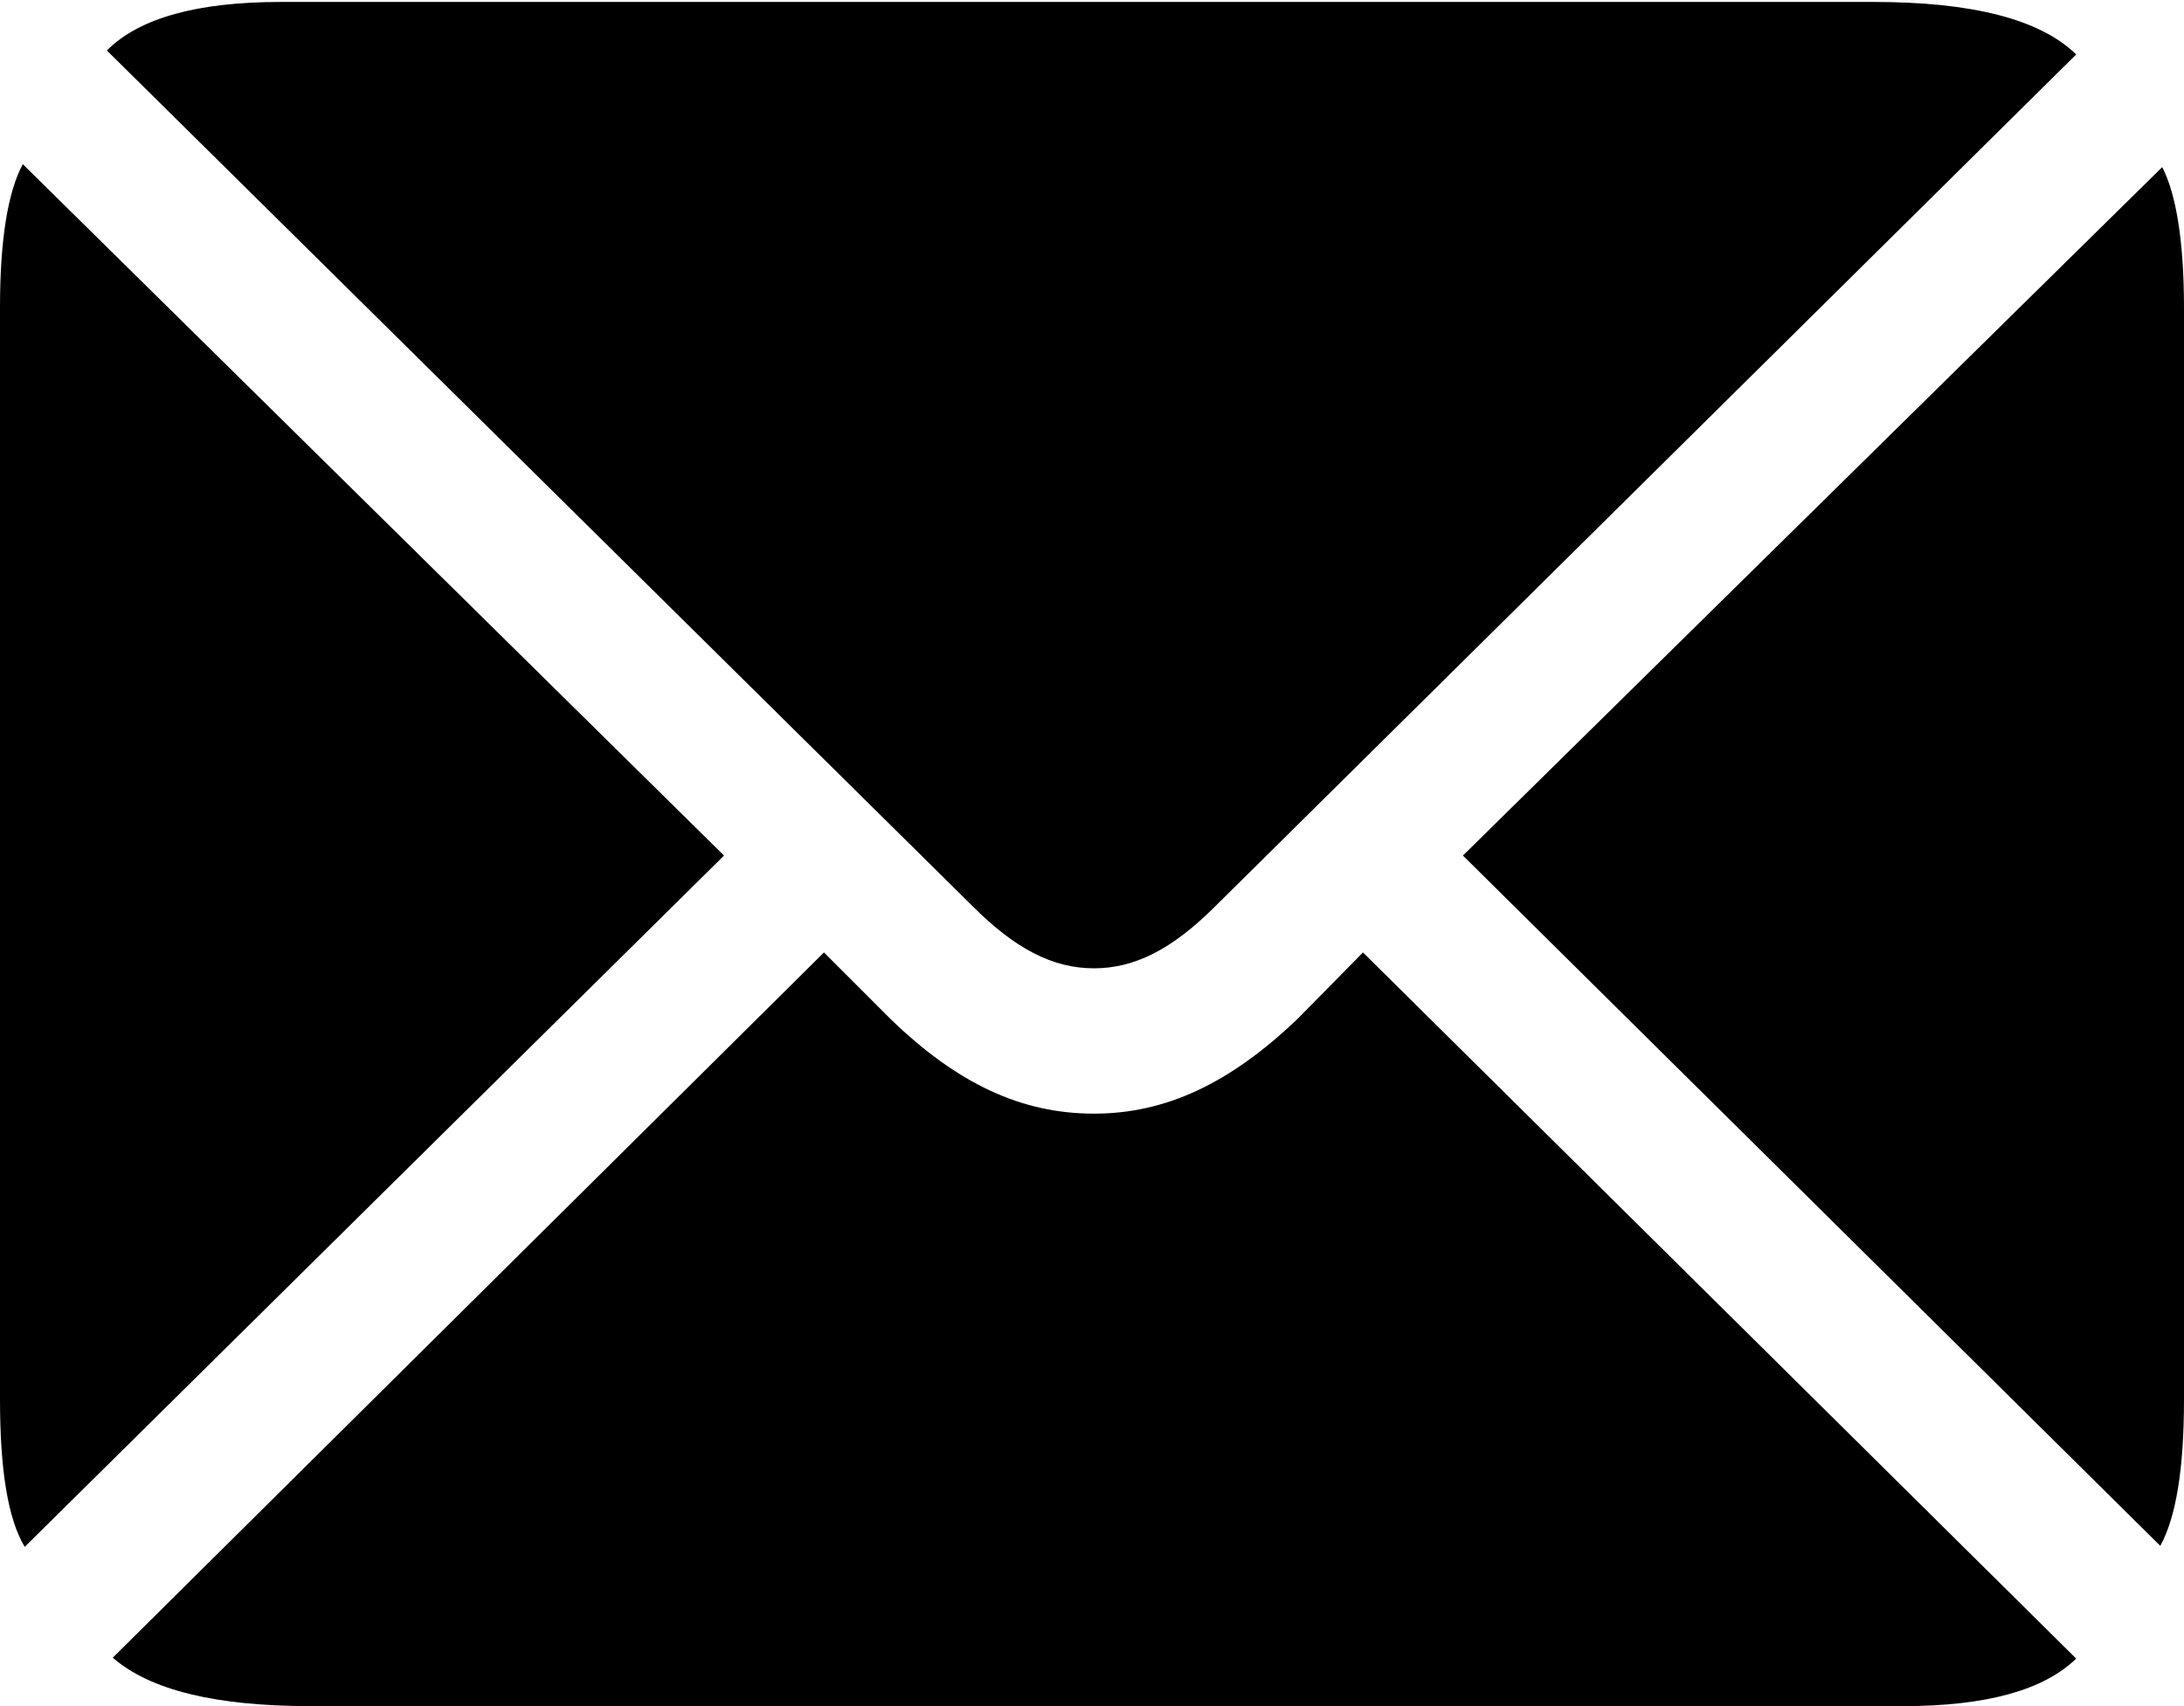 <?xml version="1.0" encoding="UTF-8"?>

<!--
  - Copyright (c) 2023-2024. Compose Cupertino project and open source contributors.
  - Copyright (c) 2025. Scott Lanoue.
  -
  - Licensed under the Apache License, Version 2.0 (the "License");
  - you may not use this file except in compliance with the License.
  - You may obtain a copy of the License at
  -
  -     http://www.apache.org/licenses/LICENSE-2.0
  -
  - Unless required by applicable law or agreed to in writing, software
  - distributed under the License is distributed on an "AS IS" BASIS,
  - WITHOUT WARRANTIES OR CONDITIONS OF ANY KIND, either express or implied.
  - See the License for the specific language governing permissions and
  - limitations under the License.
  -->

<svg version="1.1" xmlns="http://www.w3.org/2000/svg" xmlns:xlink="http://www.w3.org/1999/xlink" width="25.875" height="20.215">
  <path d="M12.961 11.473C13.441 11.473 13.887 11.25 14.402 10.734L24.598 0.645C24.164 0.223 23.355 0.023 22.195 0.023L3.328 0.023C2.344 0.023 1.652 0.211 1.266 0.598L11.52 10.734C12.023 11.238 12.469 11.473 12.961 11.473ZM0.293 18.328L8.578 10.137L0.27 1.945C0.094 2.273 0 2.836 0 3.645L0 16.582C0 17.414 0.094 18 0.293 18.328ZM3.68 20.215L22.547 20.215C23.531 20.215 24.211 20.027 24.598 19.652L16.148 11.285L15.375 12.07C14.566 12.844 13.805 13.195 12.961 13.195C12.105 13.195 11.344 12.844 10.547 12.07L9.762 11.285L1.336 19.641C1.781 20.027 2.555 20.215 3.68 20.215ZM25.594 18.316C25.781 17.977 25.875 17.402 25.875 16.582L25.875 3.645C25.875 2.859 25.781 2.297 25.617 1.98L17.332 10.137Z" fill="#000000"/>
</svg>
